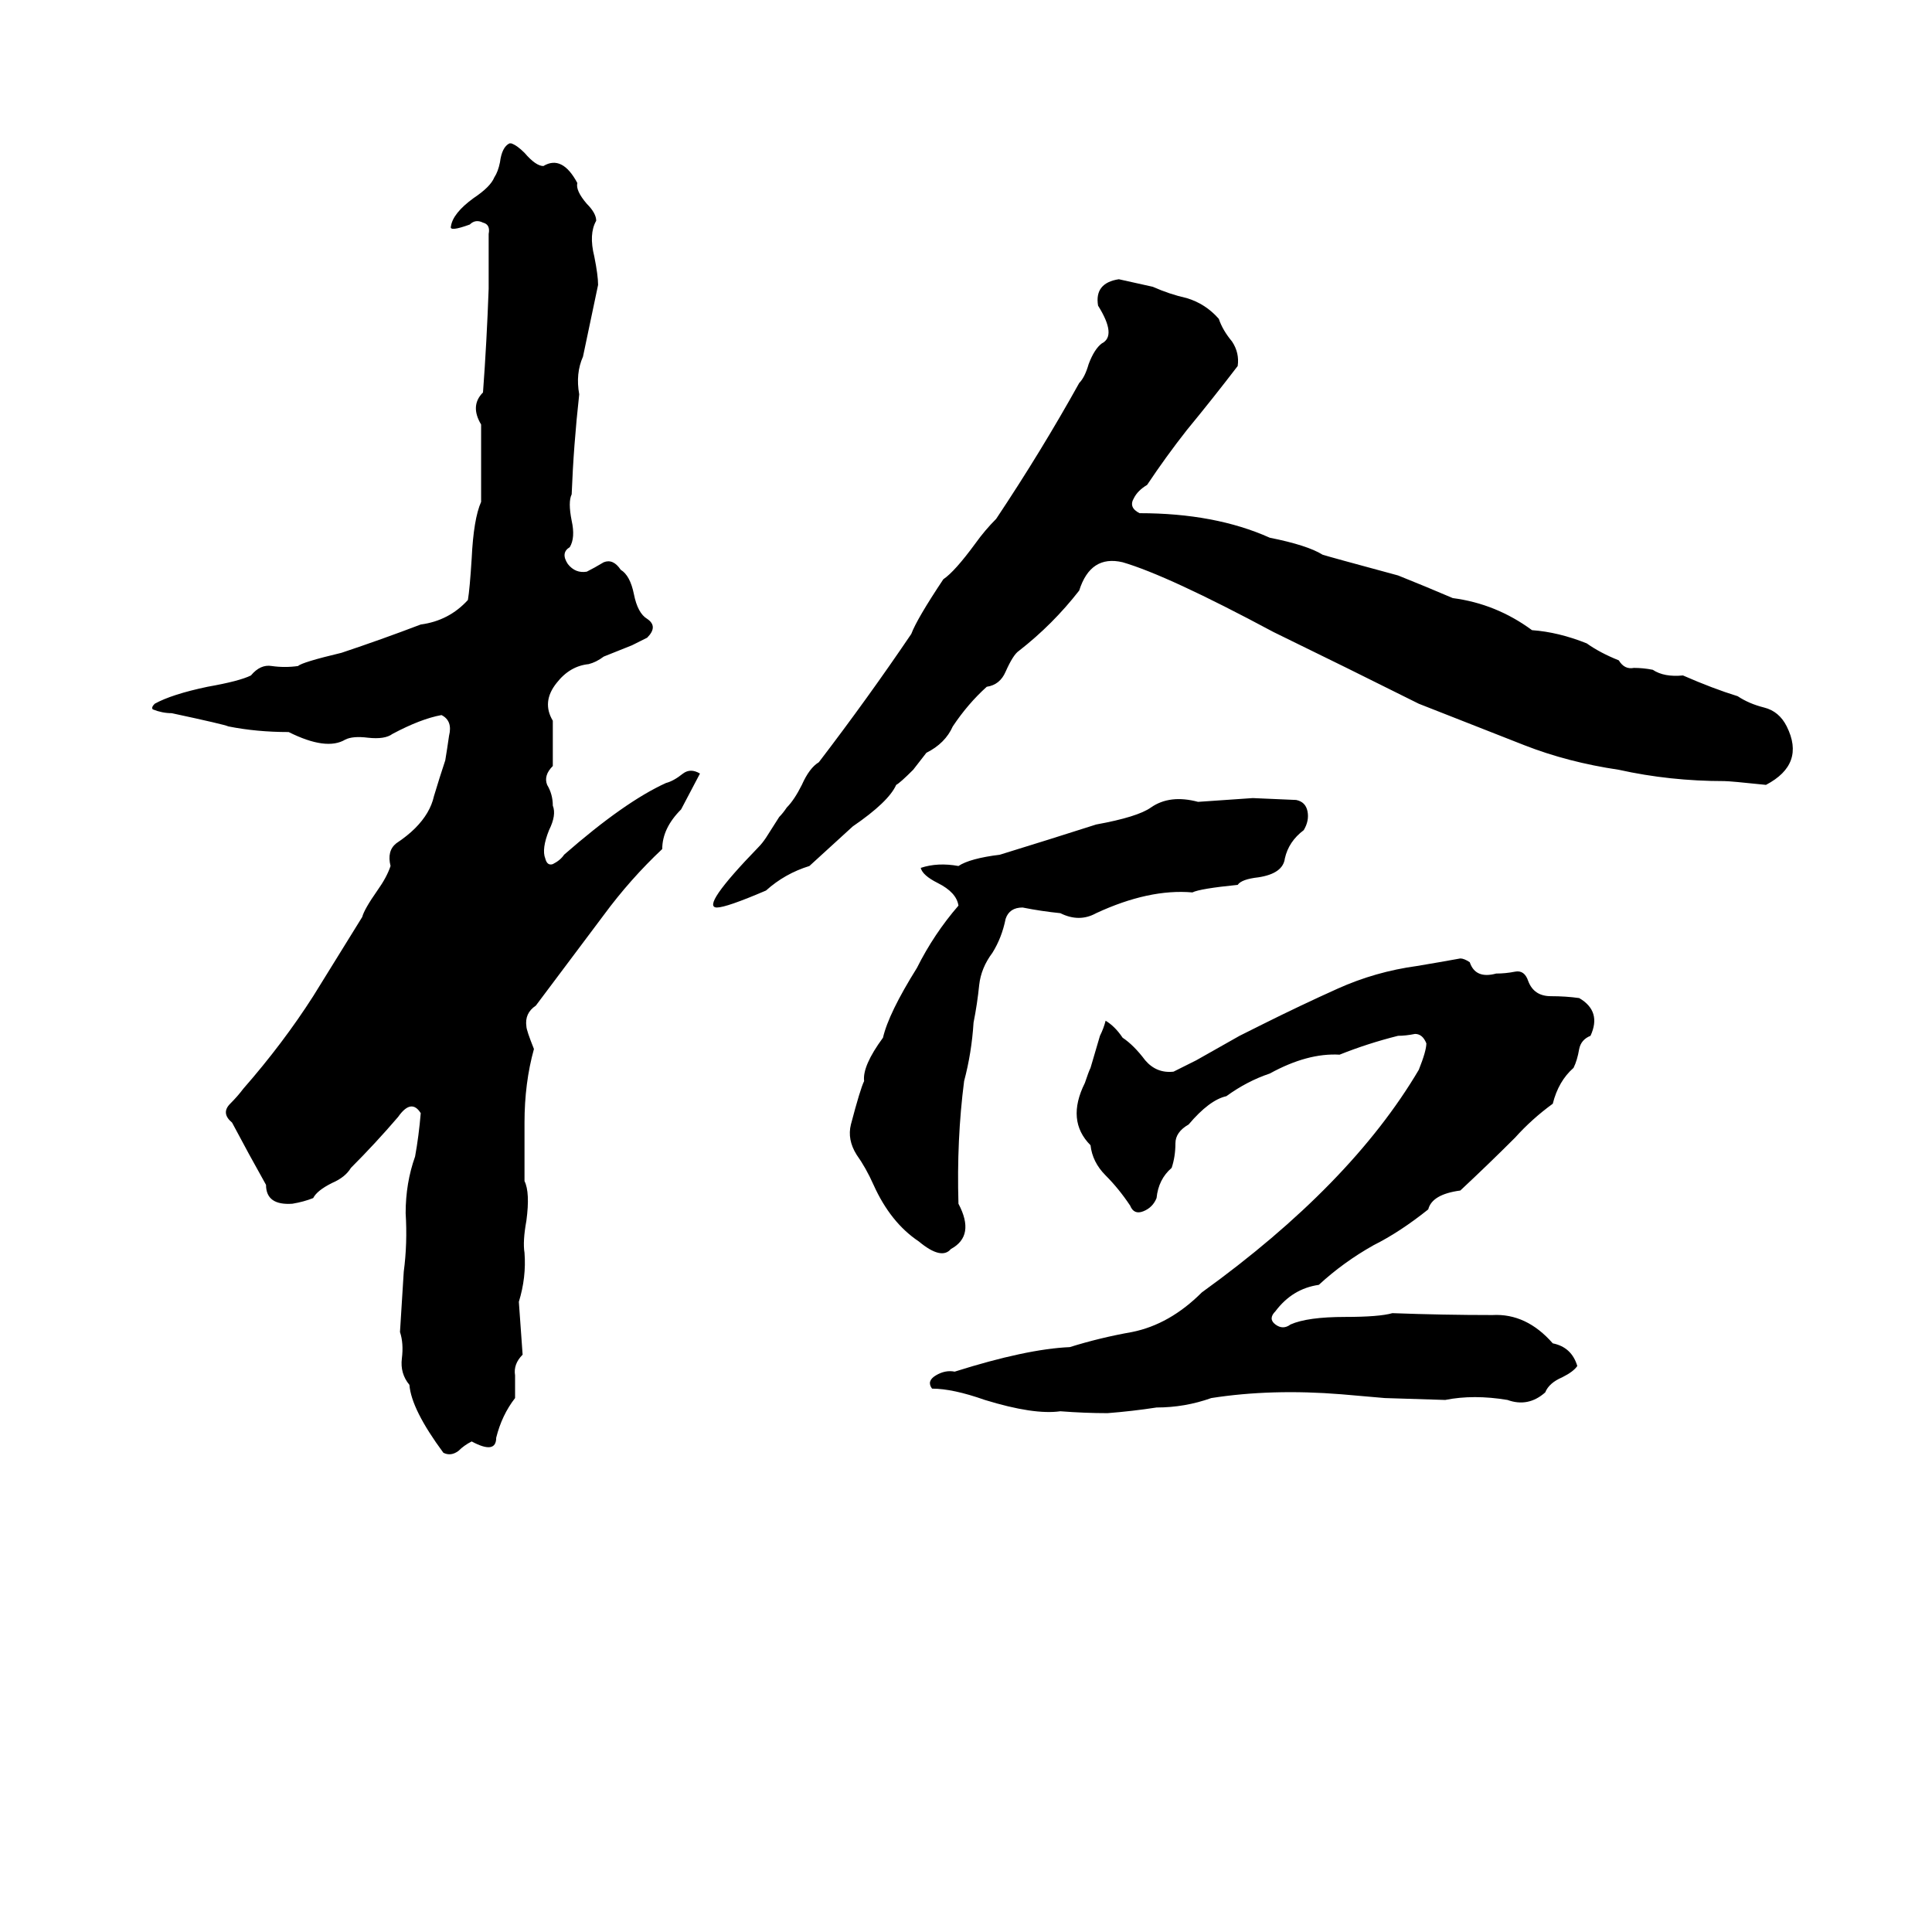 <svg xmlns="http://www.w3.org/2000/svg" viewBox="0 -800 1024 1024">
	<path fill="#000000" d="M270 -724H271Q274 -723 278 -719Q284 -712 288 -712Q298 -718 306 -703Q305 -699 311 -692Q316 -687 316 -683Q312 -676 315 -664Q317 -654 317 -649Q313 -630 309 -611Q305 -602 307 -591Q304 -564 303 -538Q301 -534 303 -524Q305 -515 302 -510Q297 -507 301 -501Q305 -496 311 -497Q315 -499 320 -502Q325 -504 329 -498Q334 -495 336 -485Q338 -475 343 -472Q349 -468 343 -462Q339 -460 335 -458L320 -452Q316 -449 312 -448Q302 -447 295 -438Q287 -428 293 -418Q293 -406 293 -394Q288 -389 290 -384Q293 -379 293 -373Q295 -368 291 -360Q287 -350 289 -345Q290 -341 293 -342Q297 -344 299 -347Q331 -375 353 -385Q357 -386 362 -390Q366 -393 371 -390L361 -371Q351 -361 351 -350Q334 -334 320 -315Q302 -291 284 -267Q278 -263 279 -256Q279 -254 283 -244Q278 -226 278 -205Q278 -189 278 -174Q281 -168 279 -153Q277 -142 278 -136Q279 -123 275 -110Q276 -96 277 -82Q272 -77 273 -71Q273 -65 273 -59Q266 -50 263 -38Q263 -29 250 -36Q246 -34 243 -31Q239 -28 235 -30Q218 -53 217 -66Q212 -72 213 -80Q214 -88 212 -94Q213 -110 214 -126Q216 -141 215 -157Q215 -173 220 -187Q222 -198 223 -210Q218 -218 211 -208Q199 -194 186 -181Q183 -176 176 -173Q168 -169 166 -165Q161 -163 155 -162Q141 -161 141 -172Q132 -188 123 -205Q117 -210 122 -215Q126 -219 129 -223Q150 -247 166 -272Q179 -293 192 -314Q193 -318 200 -328Q205 -335 207 -341Q205 -349 210 -353Q216 -357 220 -361Q228 -369 230 -378Q233 -388 236 -397Q237 -403 238 -410Q240 -418 234 -421Q223 -419 208 -411Q204 -408 195 -409Q187 -410 183 -408Q173 -402 153 -412Q136 -412 121 -415Q119 -416 91 -422Q86 -422 81 -424Q80 -425 82 -427Q91 -432 110 -436Q127 -439 133 -442Q138 -448 144 -447Q151 -446 158 -447Q160 -449 181 -454Q202 -461 223 -469Q238 -471 248 -482Q249 -488 250 -504Q251 -525 255 -534Q255 -554 255 -575Q249 -585 256 -592Q258 -619 259 -647Q259 -661 259 -676Q260 -681 256 -682Q252 -684 249 -681Q238 -677 239 -680Q240 -687 251 -695Q260 -701 262 -706Q264 -709 265 -714Q266 -722 270 -724ZM593 -652Q602 -650 611 -648Q620 -644 629 -642Q639 -639 646 -631Q648 -625 653 -619Q657 -613 656 -606Q643 -589 629 -572Q618 -558 608 -543Q603 -540 601 -536Q598 -531 604 -528Q644 -528 673 -515Q693 -511 701 -506Q704 -505 741 -495Q756 -489 770 -483Q793 -480 812 -466Q826 -465 841 -459Q848 -454 858 -450Q861 -445 866 -446Q871 -446 876 -445Q882 -441 892 -442Q908 -435 921 -431Q927 -427 935 -425Q943 -423 947 -415Q957 -395 936 -384Q917 -386 914 -386Q885 -386 858 -392Q831 -396 808 -405Q780 -416 752 -427Q714 -446 675 -465Q619 -495 595 -502Q578 -506 572 -487Q558 -469 540 -455Q537 -453 533 -444Q530 -437 523 -436Q513 -427 505 -415Q501 -406 491 -401L484 -392Q477 -385 475 -384Q471 -375 452 -362L429 -341Q416 -337 406 -328Q385 -319 380 -319Q371 -319 402 -351Q404 -353 406 -356L413 -367Q415 -369 417 -372Q421 -376 425 -384Q429 -393 434 -396Q460 -430 483 -464Q486 -472 500 -493Q506 -497 517 -512Q522 -519 528 -525Q552 -561 572 -597Q575 -600 577 -607Q580 -615 584 -618Q592 -622 582 -638Q580 -650 593 -652ZM664 -377L687 -376Q692 -375 693 -370Q694 -365 691 -360Q683 -354 681 -345Q680 -337 667 -335Q658 -334 656 -331Q636 -329 632 -327Q609 -329 581 -316Q572 -311 562 -316Q552 -317 542 -319Q535 -319 533 -313Q531 -303 526 -295Q520 -287 519 -278Q518 -268 516 -258Q515 -242 511 -227Q507 -196 508 -162Q517 -145 504 -138Q499 -132 487 -142Q472 -152 463 -172Q459 -181 454 -188Q449 -196 451 -204Q456 -223 458 -227Q457 -235 468 -250Q471 -263 486 -287Q495 -305 508 -320Q507 -327 497 -332Q489 -336 488 -340Q497 -343 508 -341Q514 -345 530 -347Q556 -355 581 -363Q603 -367 610 -372Q620 -379 635 -375Q650 -376 664 -377ZM774 -292Q776 -292 779 -290Q782 -281 793 -284Q798 -284 803 -285Q808 -286 810 -280Q813 -272 822 -272Q830 -272 837 -271Q849 -264 843 -251Q838 -249 837 -244Q836 -238 834 -234Q826 -227 823 -215Q812 -207 803 -197Q789 -183 774 -169Q759 -167 757 -159Q742 -147 728 -140Q712 -131 699 -119Q685 -117 676 -105Q672 -101 676 -98Q680 -95 684 -98Q693 -102 713 -102Q731 -102 738 -104Q765 -103 791 -103Q809 -104 823 -88Q833 -86 836 -76Q834 -73 828 -70Q821 -67 819 -62Q810 -54 799 -58Q781 -61 766 -58L734 -59Q723 -60 711 -61Q674 -64 642 -59Q628 -54 613 -54Q600 -52 587 -51Q575 -51 562 -52Q548 -50 522 -58Q505 -64 494 -64Q491 -68 496 -71Q501 -74 506 -73Q544 -85 567 -86Q583 -91 600 -94Q620 -98 637 -115Q716 -172 752 -233Q756 -243 756 -247Q754 -252 750 -252Q745 -251 741 -251Q725 -247 710 -241Q693 -242 673 -231Q661 -227 650 -219Q641 -217 630 -204Q623 -200 623 -194Q623 -187 621 -181Q614 -175 613 -165Q611 -160 606 -158Q601 -156 599 -161Q593 -170 586 -177Q579 -184 578 -193Q565 -206 575 -226Q577 -232 578 -234L583 -251Q585 -255 586 -259Q591 -256 595 -250Q601 -246 607 -238Q613 -231 622 -232Q628 -235 634 -238L657 -251Q663 -254 669 -257Q689 -267 709 -276Q729 -285 751 -288Q763 -290 774 -292Z"/>
</svg>
